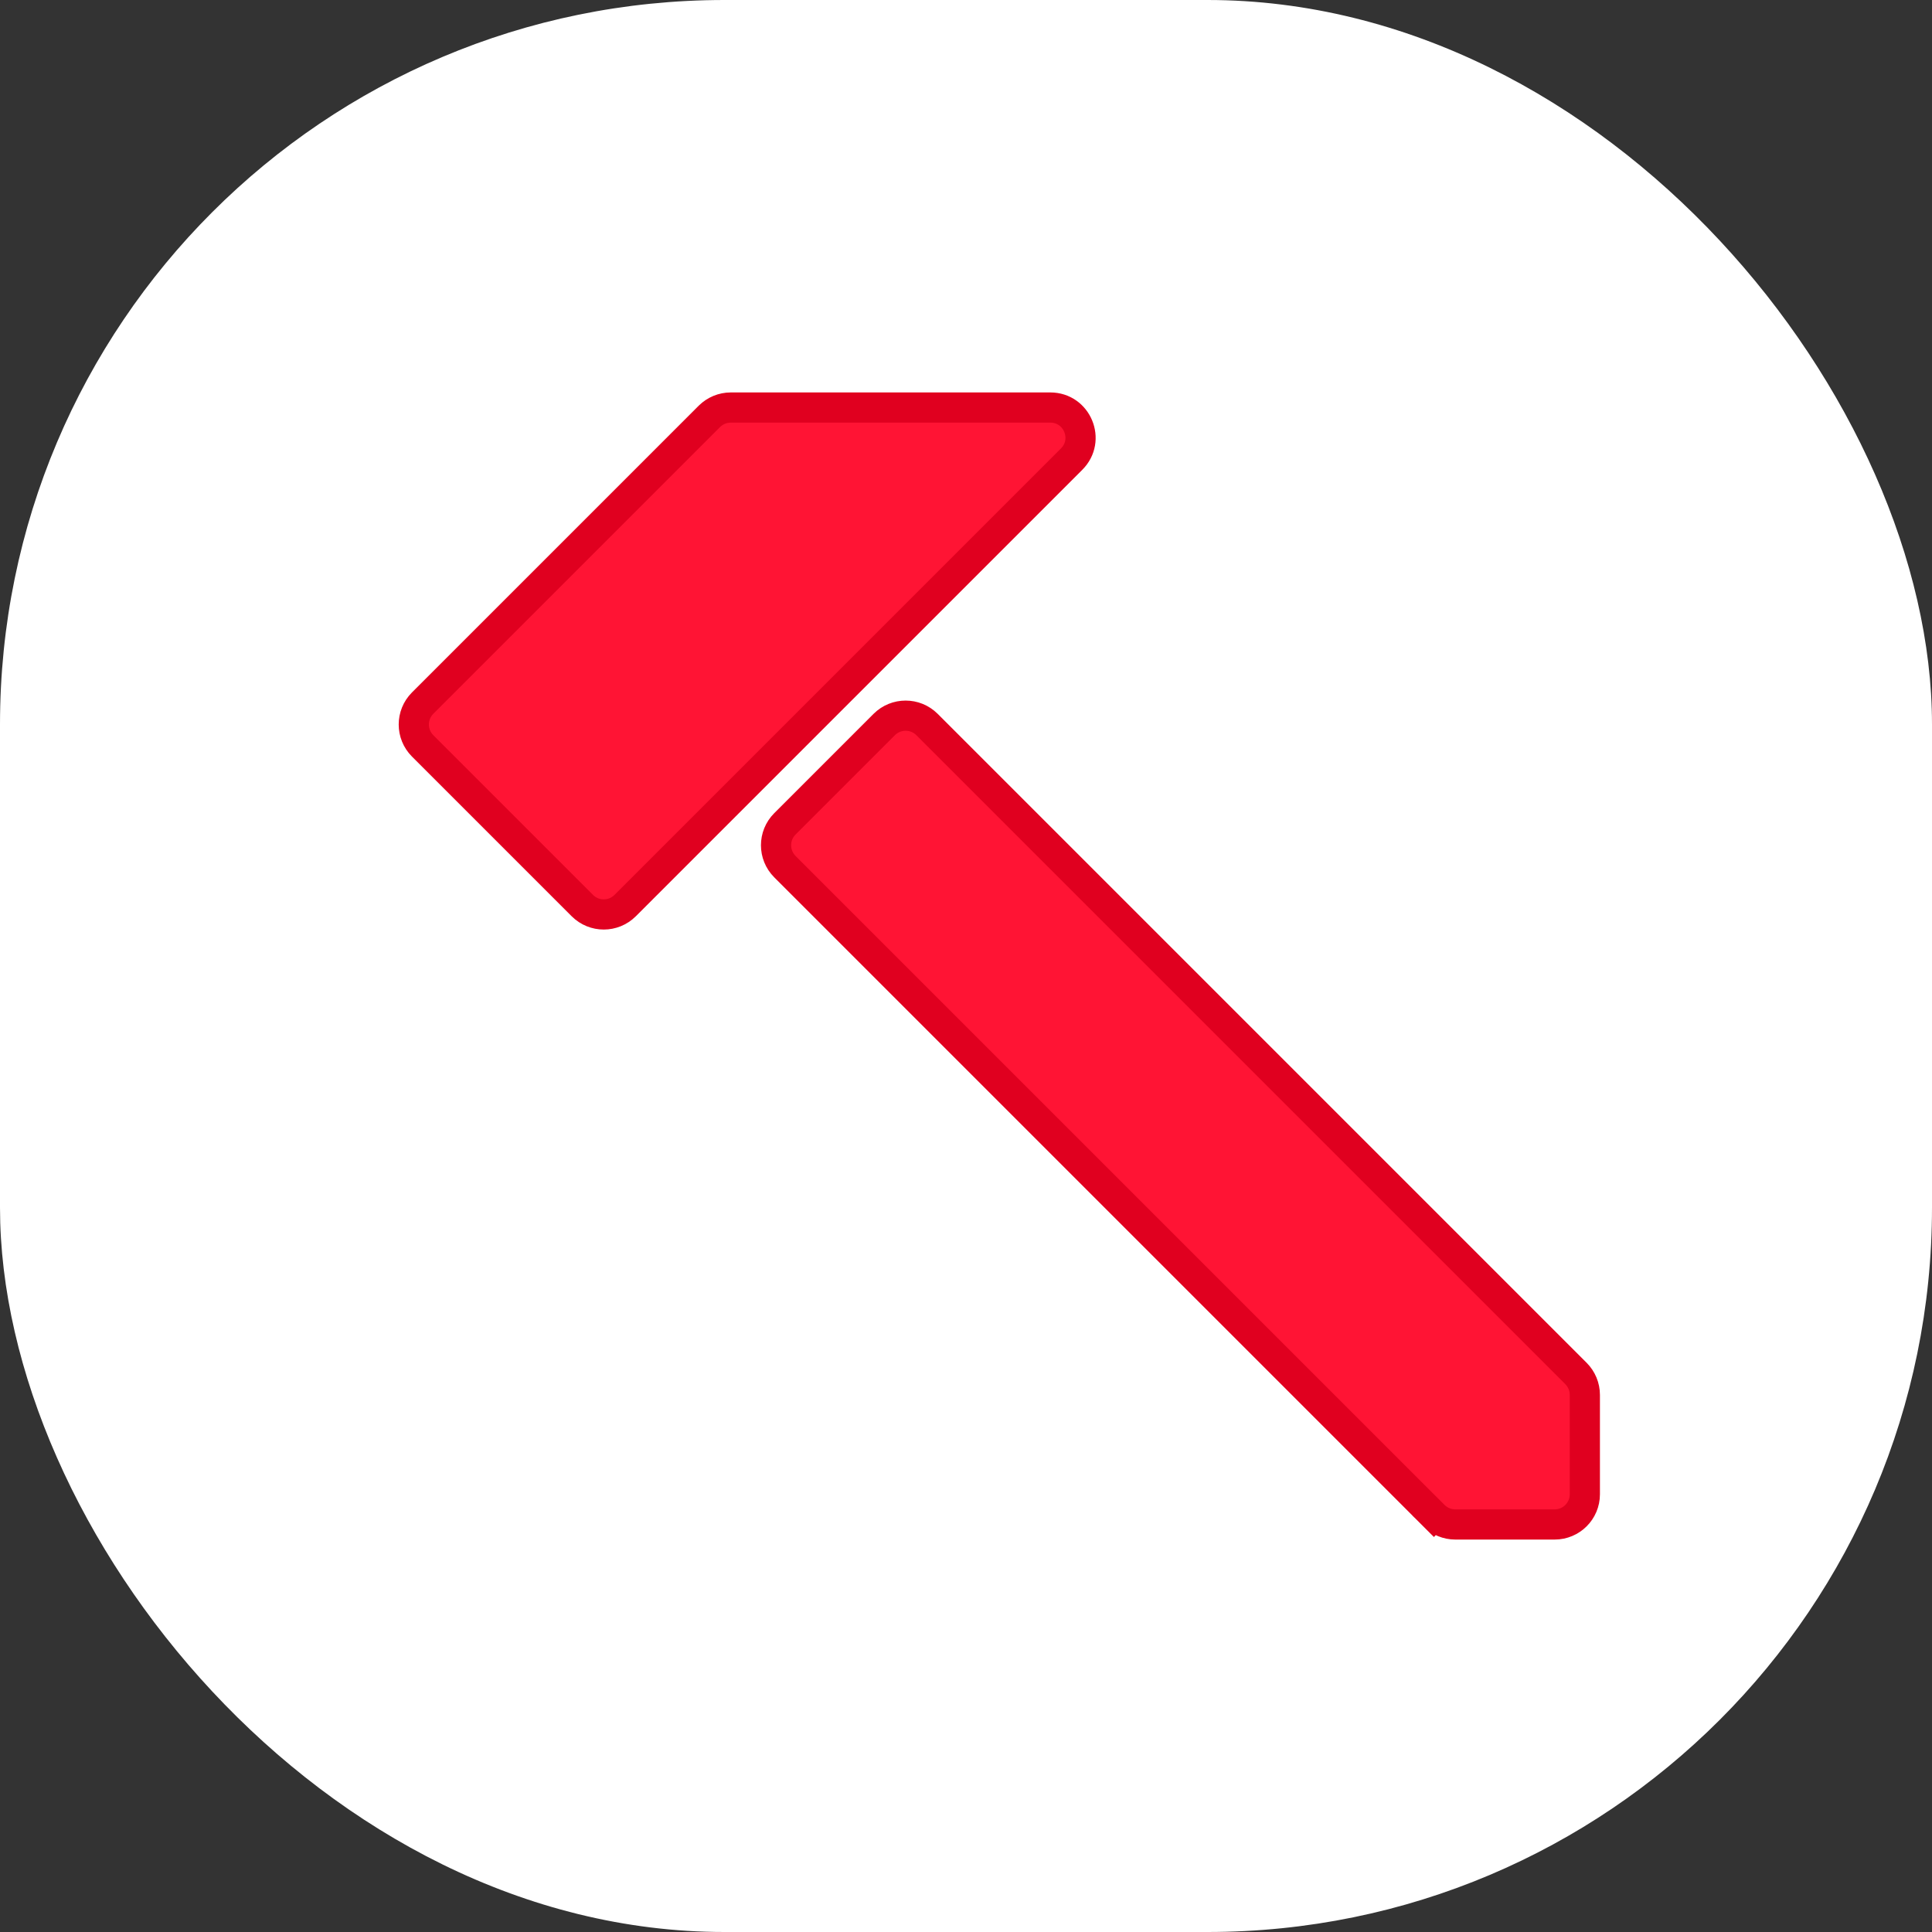 <svg width="32" height="32" viewBox="0 0 32 32" fill="none" xmlns="http://www.w3.org/2000/svg">
<rect x="0" y="0" width="32" height="32" fill="#333333" stroke="none"/>
<rect width="32" height="32" rx="12" fill="white"/>
<path d="M11.75 6.896L7 11.646C6.805 11.842 6.805 12.158 7 12.354L9.646 15C9.842 15.195 10.158 15.195 10.354 15L17.75 7.604C18.065 7.289 17.842 6.75 17.396 6.75L12.104 6.75C11.971 6.75 11.844 6.803 11.75 6.896ZM23.75 25.104L23.927 24.927L23.75 25.104C23.844 25.197 23.971 25.25 24.104 25.25L25.75 25.25C26.026 25.25 26.25 25.026 26.25 24.75L26.25 23.104C26.25 22.971 26.197 22.844 26.104 22.75L15.354 12C15.158 11.805 14.842 11.805 14.646 12L13 13.646C12.805 13.842 12.805 14.158 13 14.354L23.75 25.104Z" fill="#FF1434" stroke="#E0001F" stroke-width="0.5"/>
</svg>
